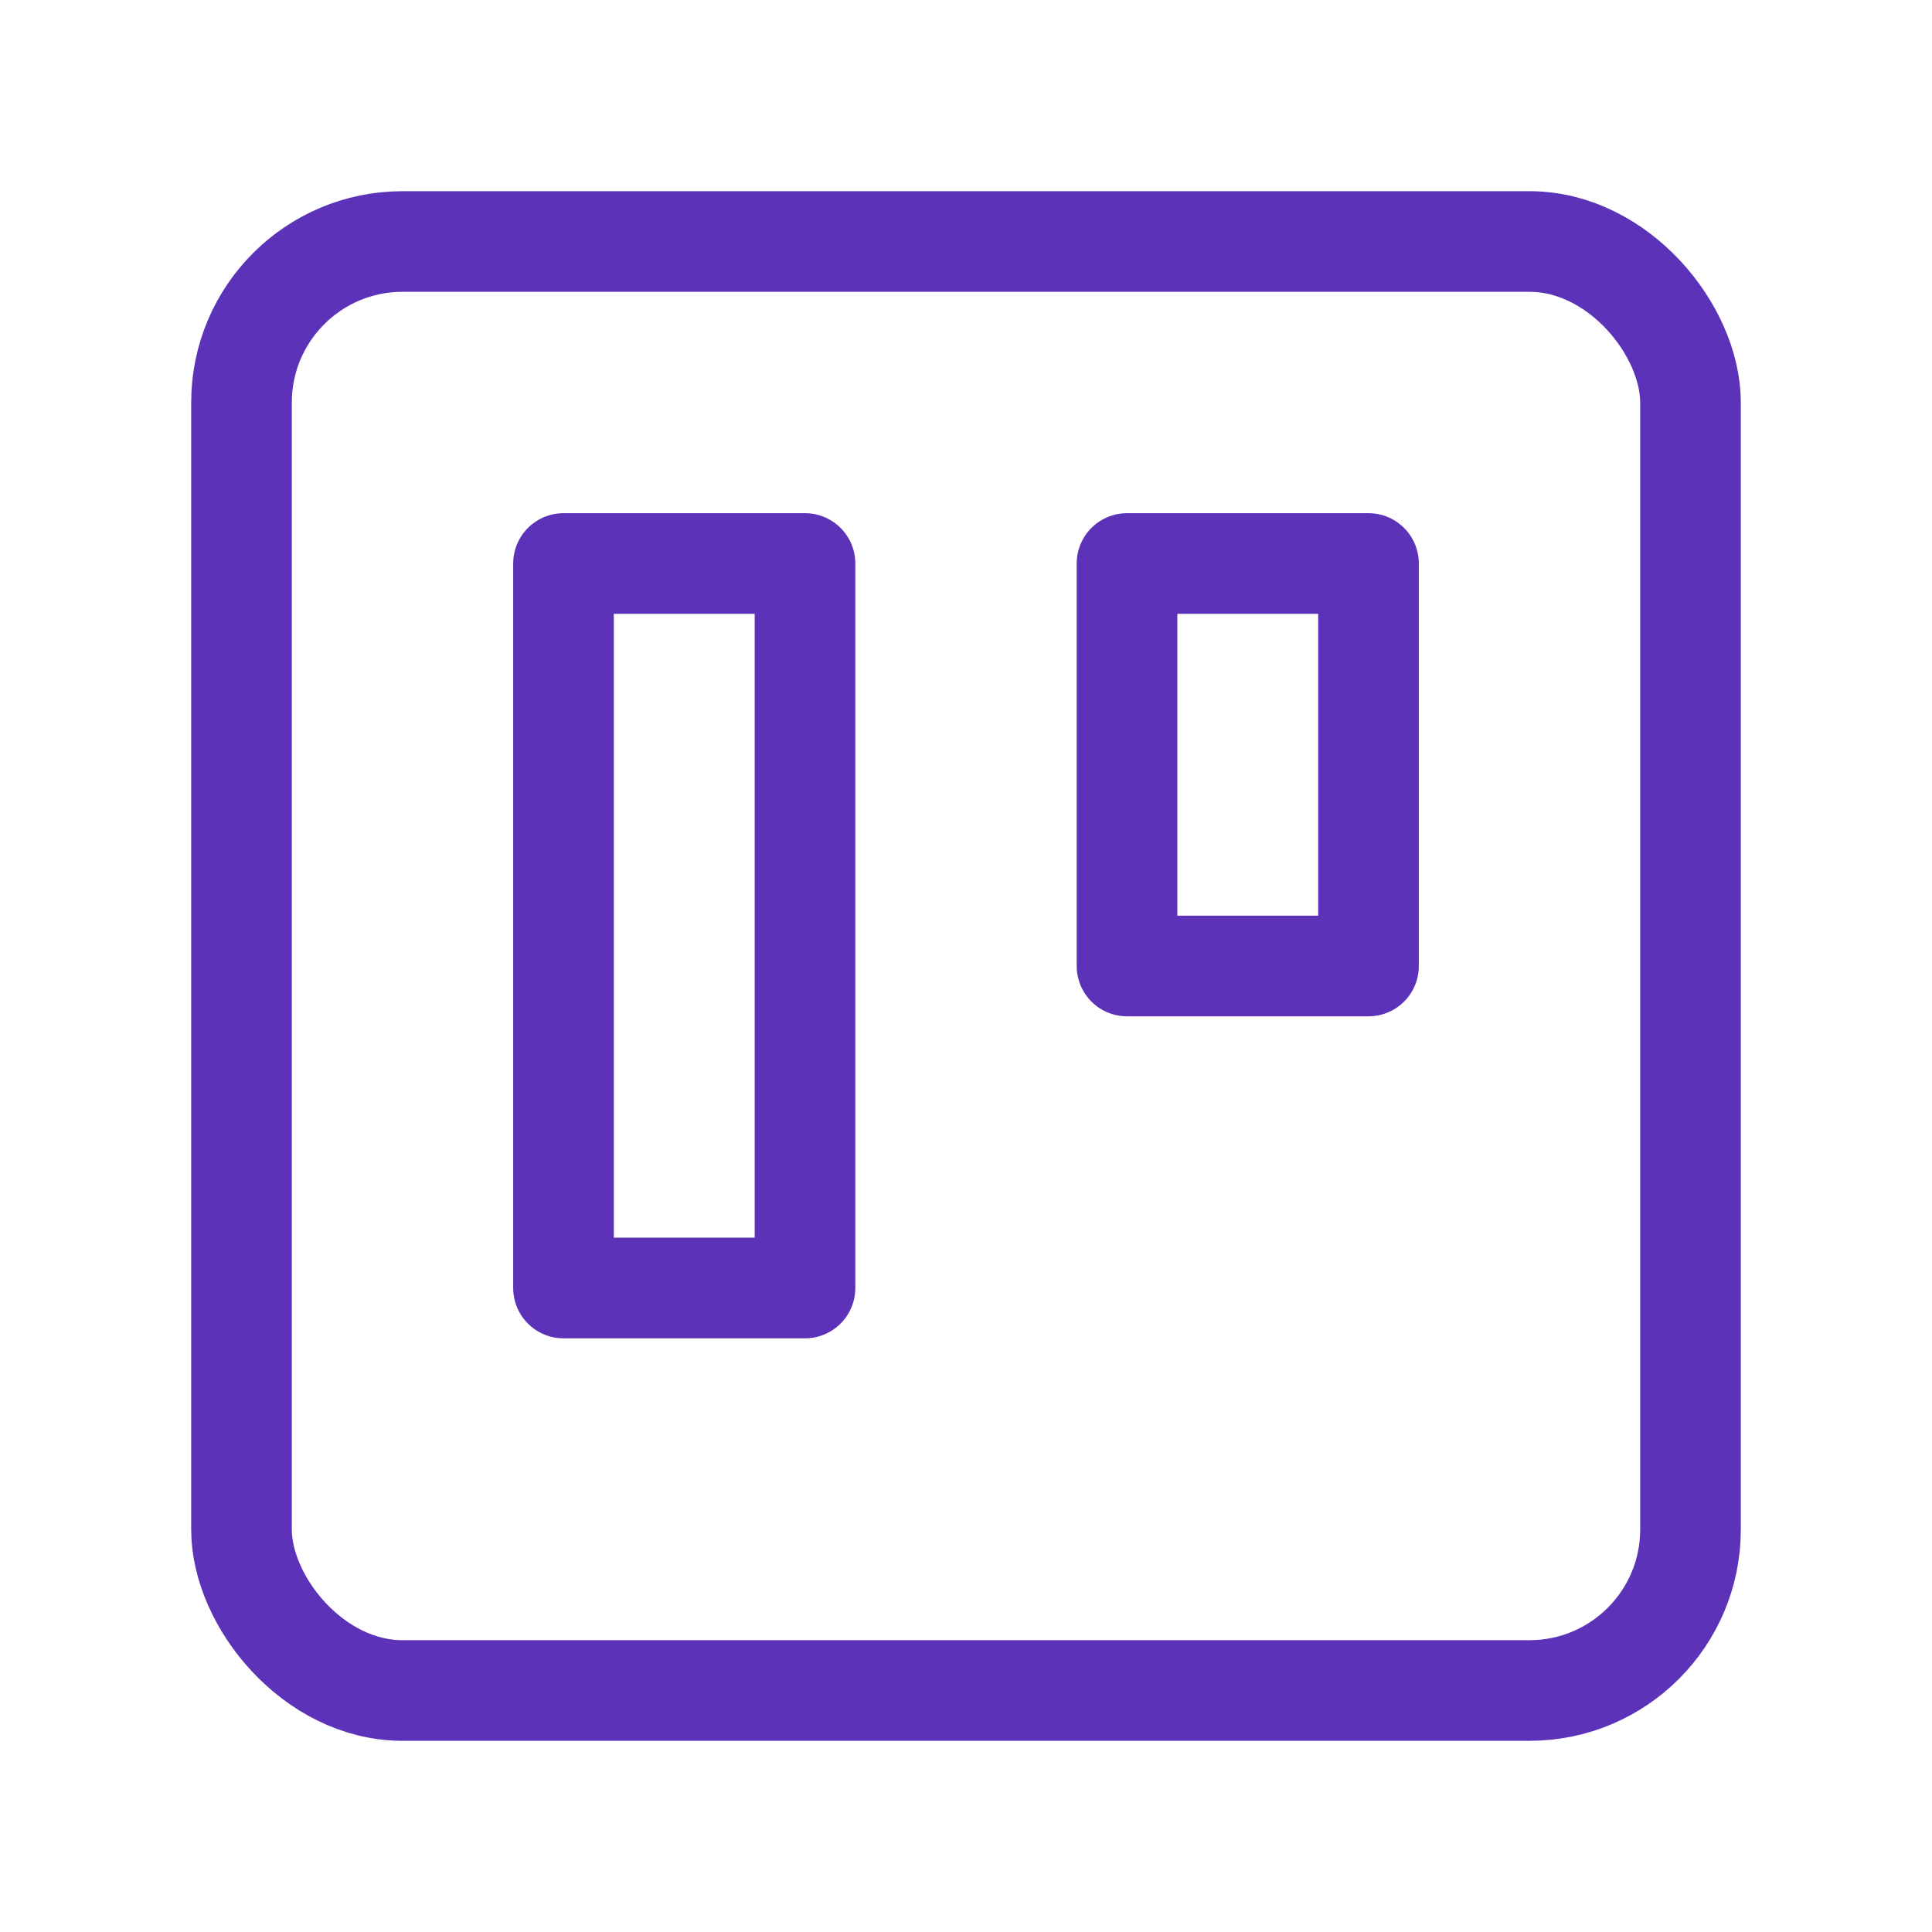 <svg xmlns="http://www.w3.org/2000/svg" width="32" height="32" viewBox="0 0 24 24" fill="none" stroke="#5b32b8" stroke-width="1.25" stroke-linecap="round" stroke-linejoin="round" class="lucide lucide-trello"><rect width="18" height="18" x="3" y="3" rx="2" ry="2"/><rect width="3" height="9" x="7" y="7"/><rect width="3" height="5" x="14" y="7"/></svg>